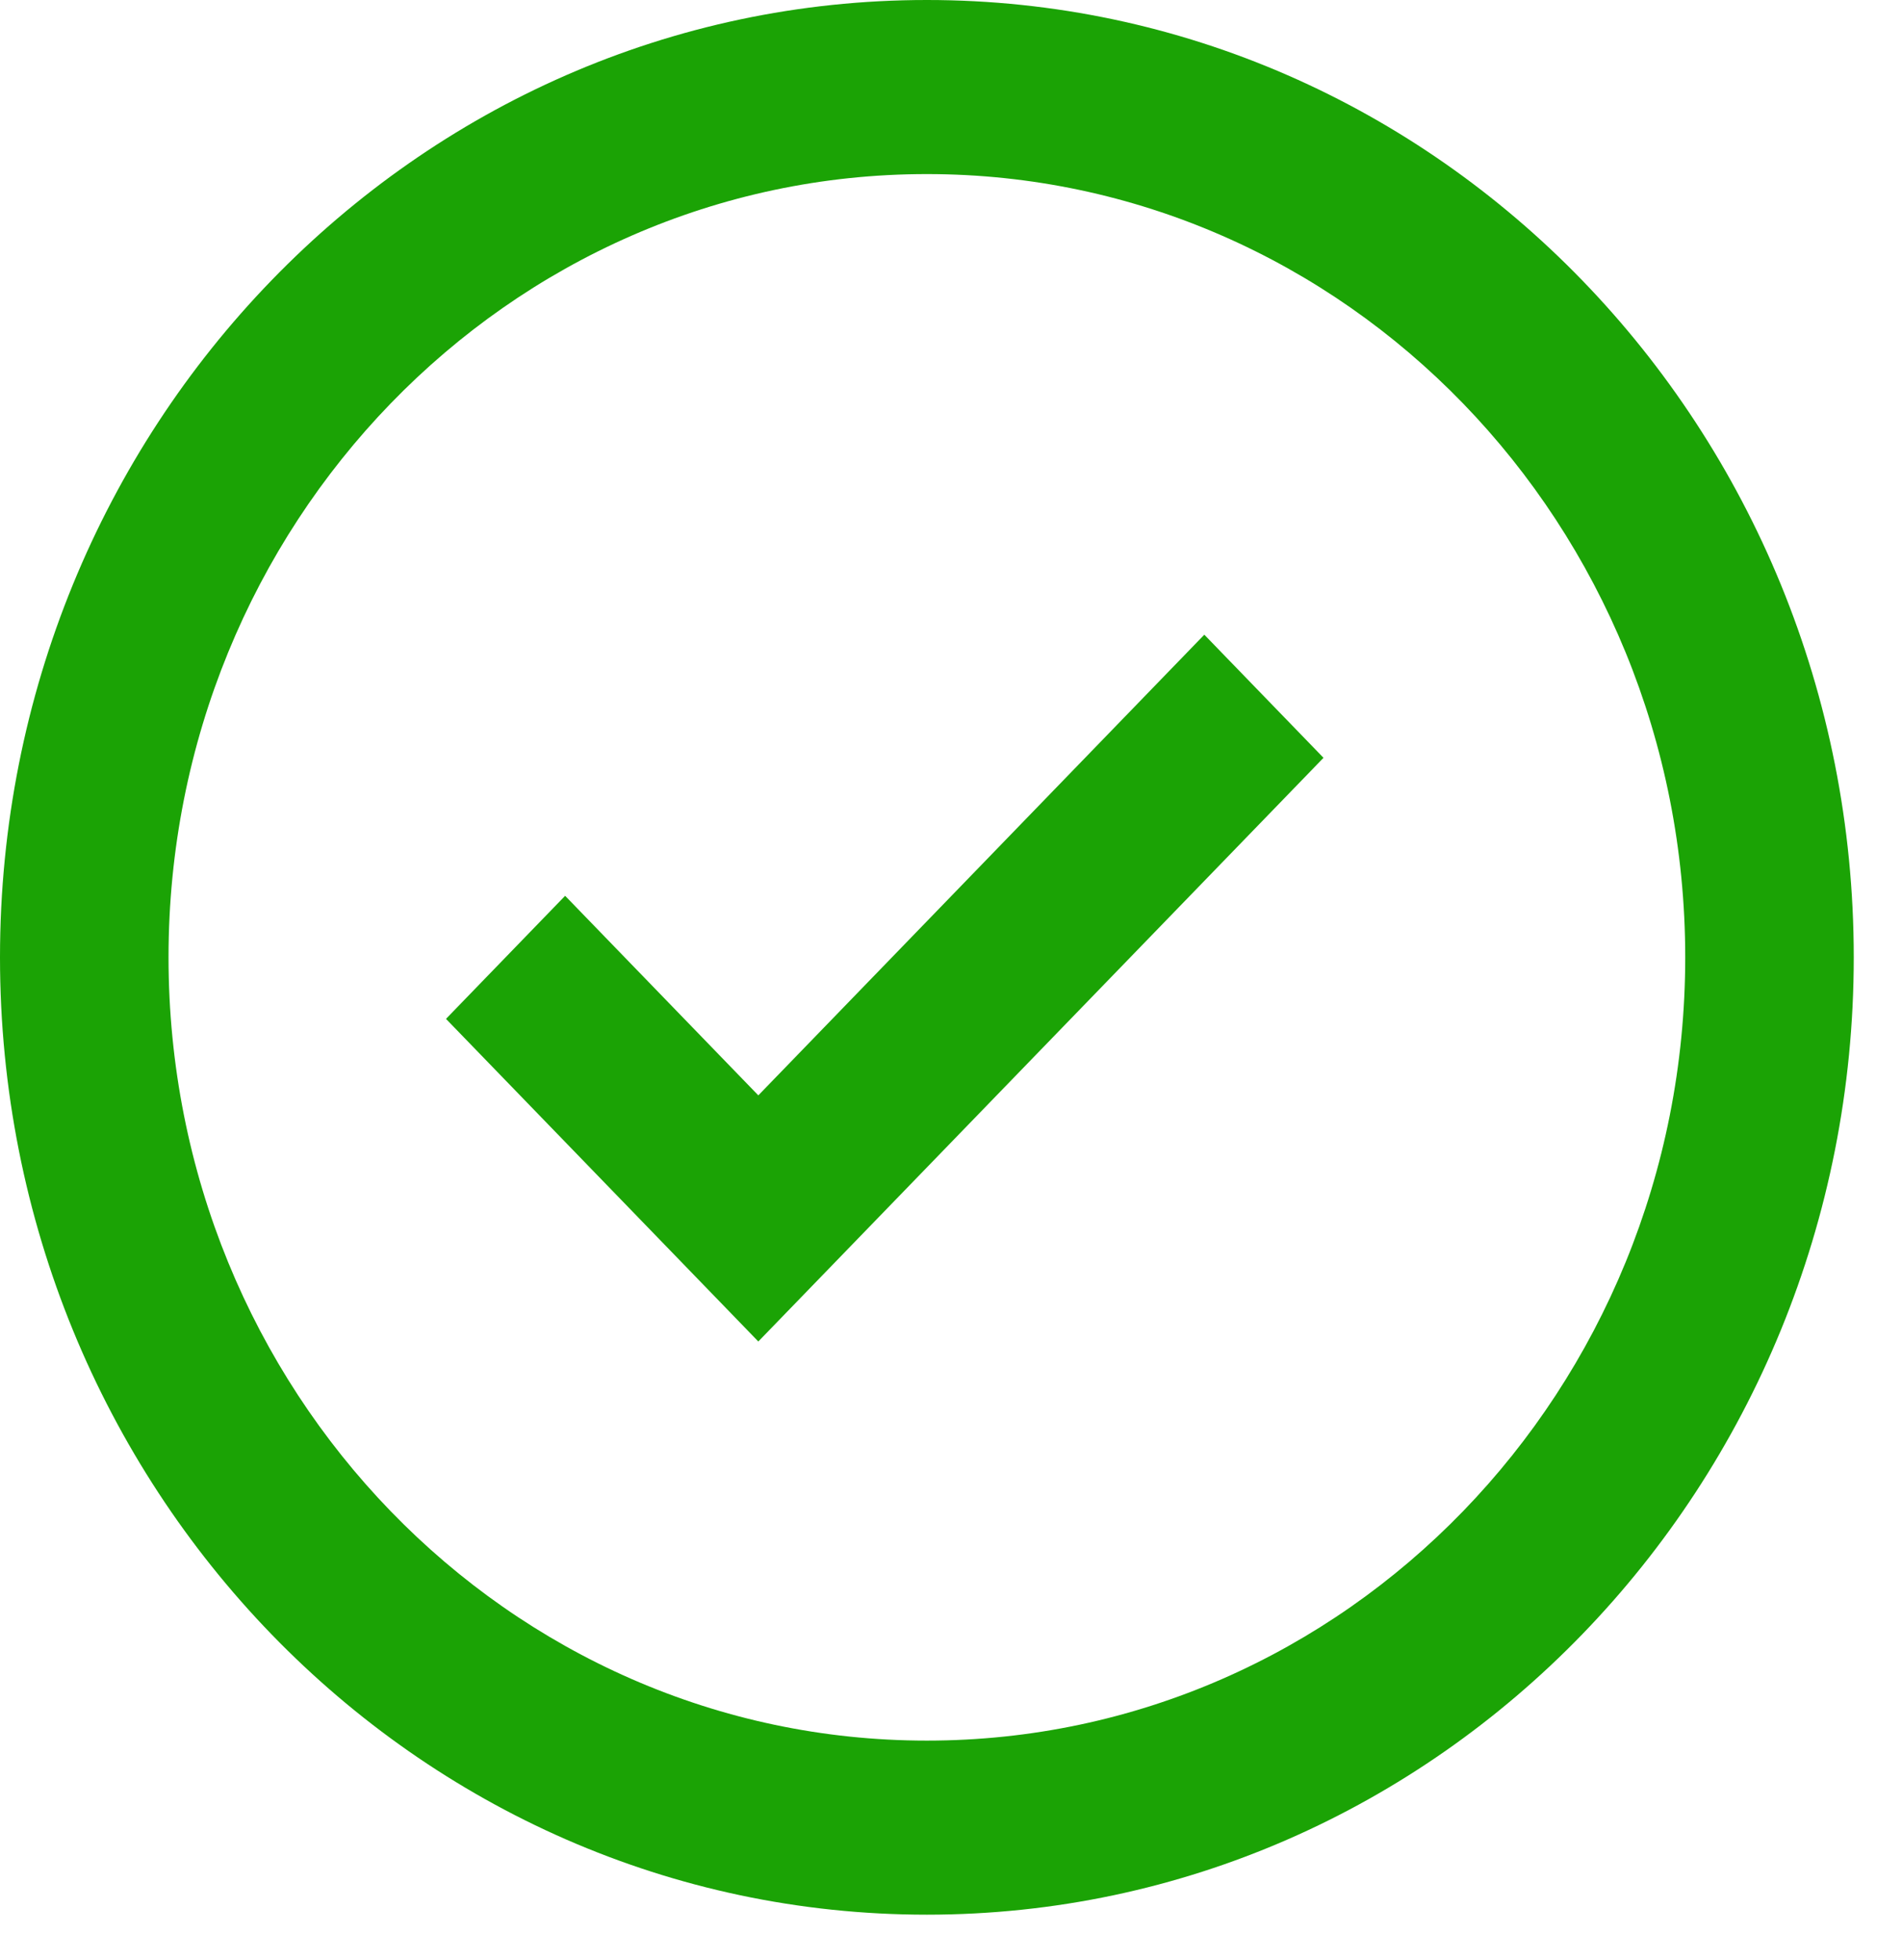 <svg width="33" height="34" viewBox="0 0 33 34" fill="none" xmlns="http://www.w3.org/2000/svg">
<path fill-rule="evenodd" clip-rule="evenodd" d="M16.081 33.217C7.2 33.217 0 25.781 0 16.608C0 7.436 7.2 0 16.081 0C24.963 0 32.163 7.436 32.163 16.608C32.163 25.781 24.963 33.217 16.081 33.217ZM16.081 30.197C23.348 30.197 29.239 24.113 29.239 16.608C29.239 9.104 23.348 3.02 16.081 3.02C8.815 3.02 2.924 9.104 2.924 16.608C2.924 24.113 8.815 30.197 16.081 30.197ZM13.157 19.003L20.895 11.011L22.963 13.147L13.157 23.273L7.738 17.676L9.805 15.541L13.157 19.003Z" fill="#1BA305"/>
</svg>
